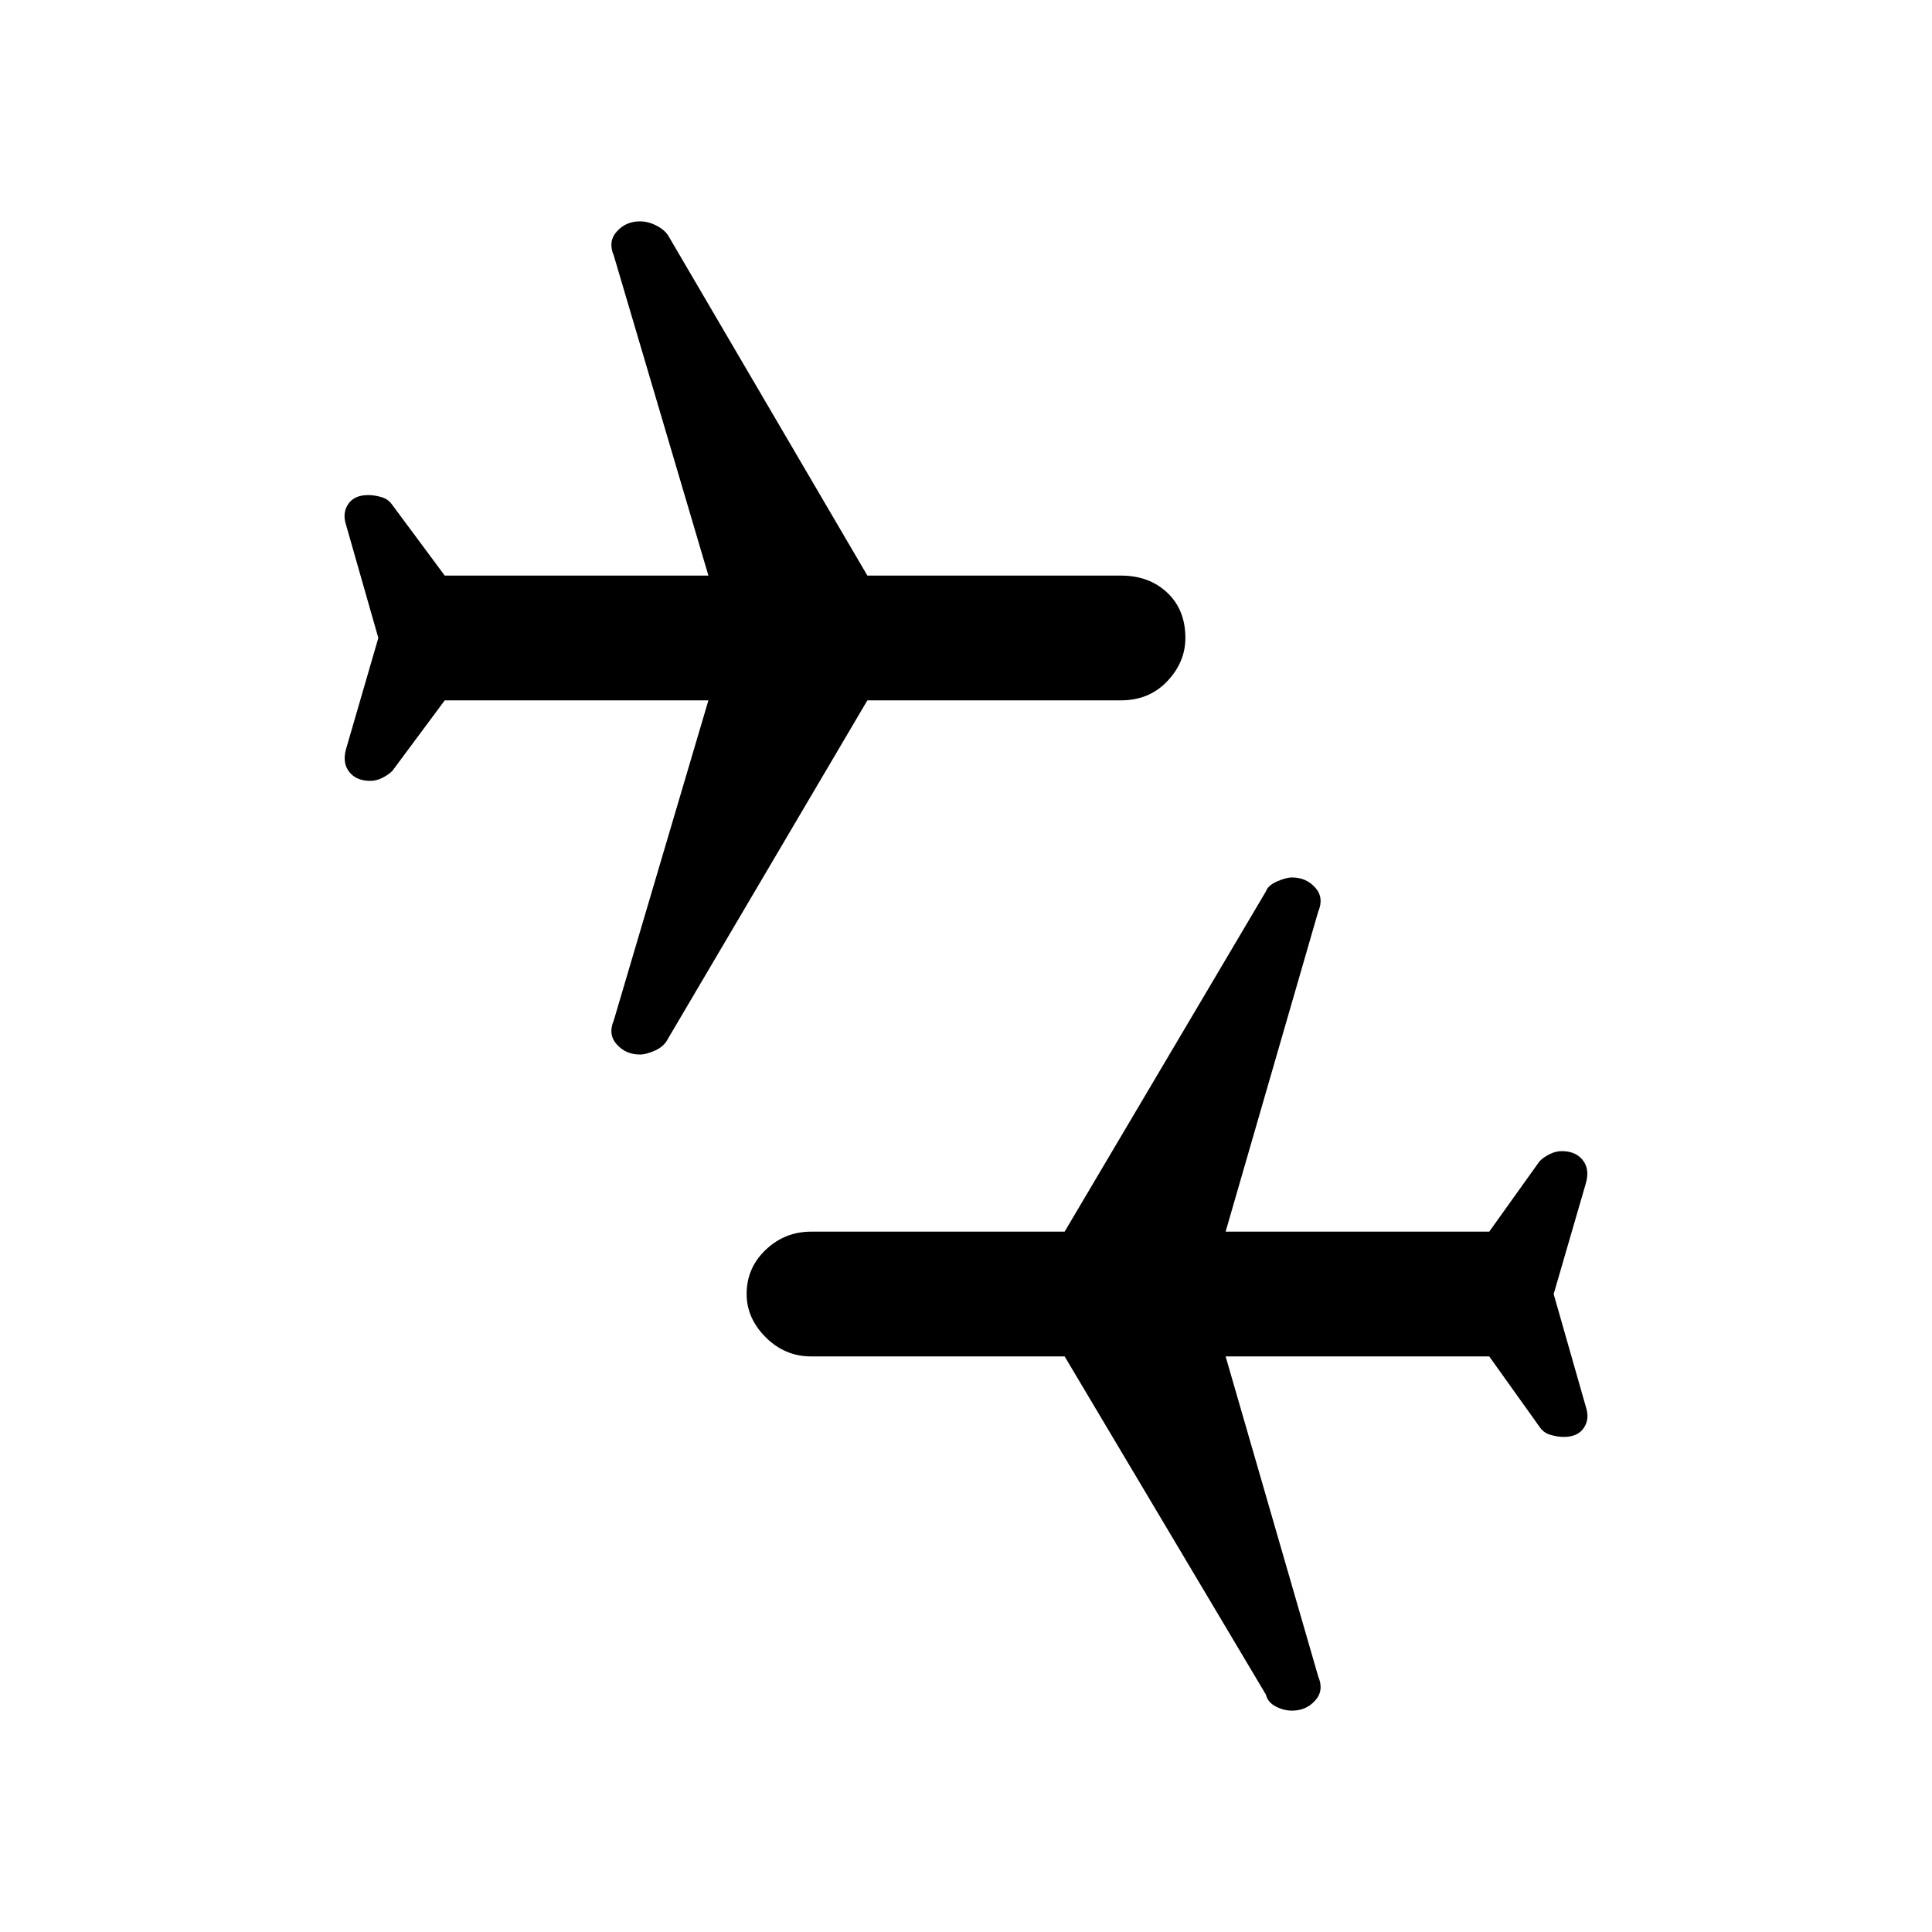 <svg xmlns="http://www.w3.org/2000/svg" height="40" width="40"><path d="M26.75 35.417q-.167 0-.333-.084-.167-.083-.209-.25l-4.166-7h-5.25q-.542 0-.938-.395-.396-.396-.396-.896 0-.542.396-.917t.938-.375h5.25l4.166-7.042q.042-.125.23-.208.187-.083.312-.083.292 0 .479.208.188.208.063.5L25.375 25.5h5.458l1.042-1.458q.083-.084.208-.146.125-.063.25-.063.292 0 .438.188.146.187.062.479l-.666 2.292.666 2.333q.084.25-.041.437-.125.188-.417.188-.125 0-.271-.042-.146-.041-.229-.166l-1.042-1.459h-5.458l1.917 6.625q.125.292-.063.5-.187.209-.479.209Zm-13.5-13.584q-.292 0-.479-.208-.188-.208-.063-.5l1.959-6.625H9.208l-1.083 1.458q-.083.084-.208.146-.125.063-.25.063-.292 0-.438-.188-.146-.187-.062-.479l.666-2.292-.666-2.333q-.084-.25.041-.437.125-.188.417-.188.125 0 .271.042.146.041.229.166l1.083 1.459h5.459l-1.959-6.625q-.125-.292.063-.5.187-.209.479-.209.167 0 .333.084.167.083.25.208l4.125 7.042h5.25q.584 0 .959.354t.375.937q0 .5-.375.896t-.959.396h-5.25l-4.125 7q-.083.167-.271.25-.187.083-.312.083Z"/></svg>